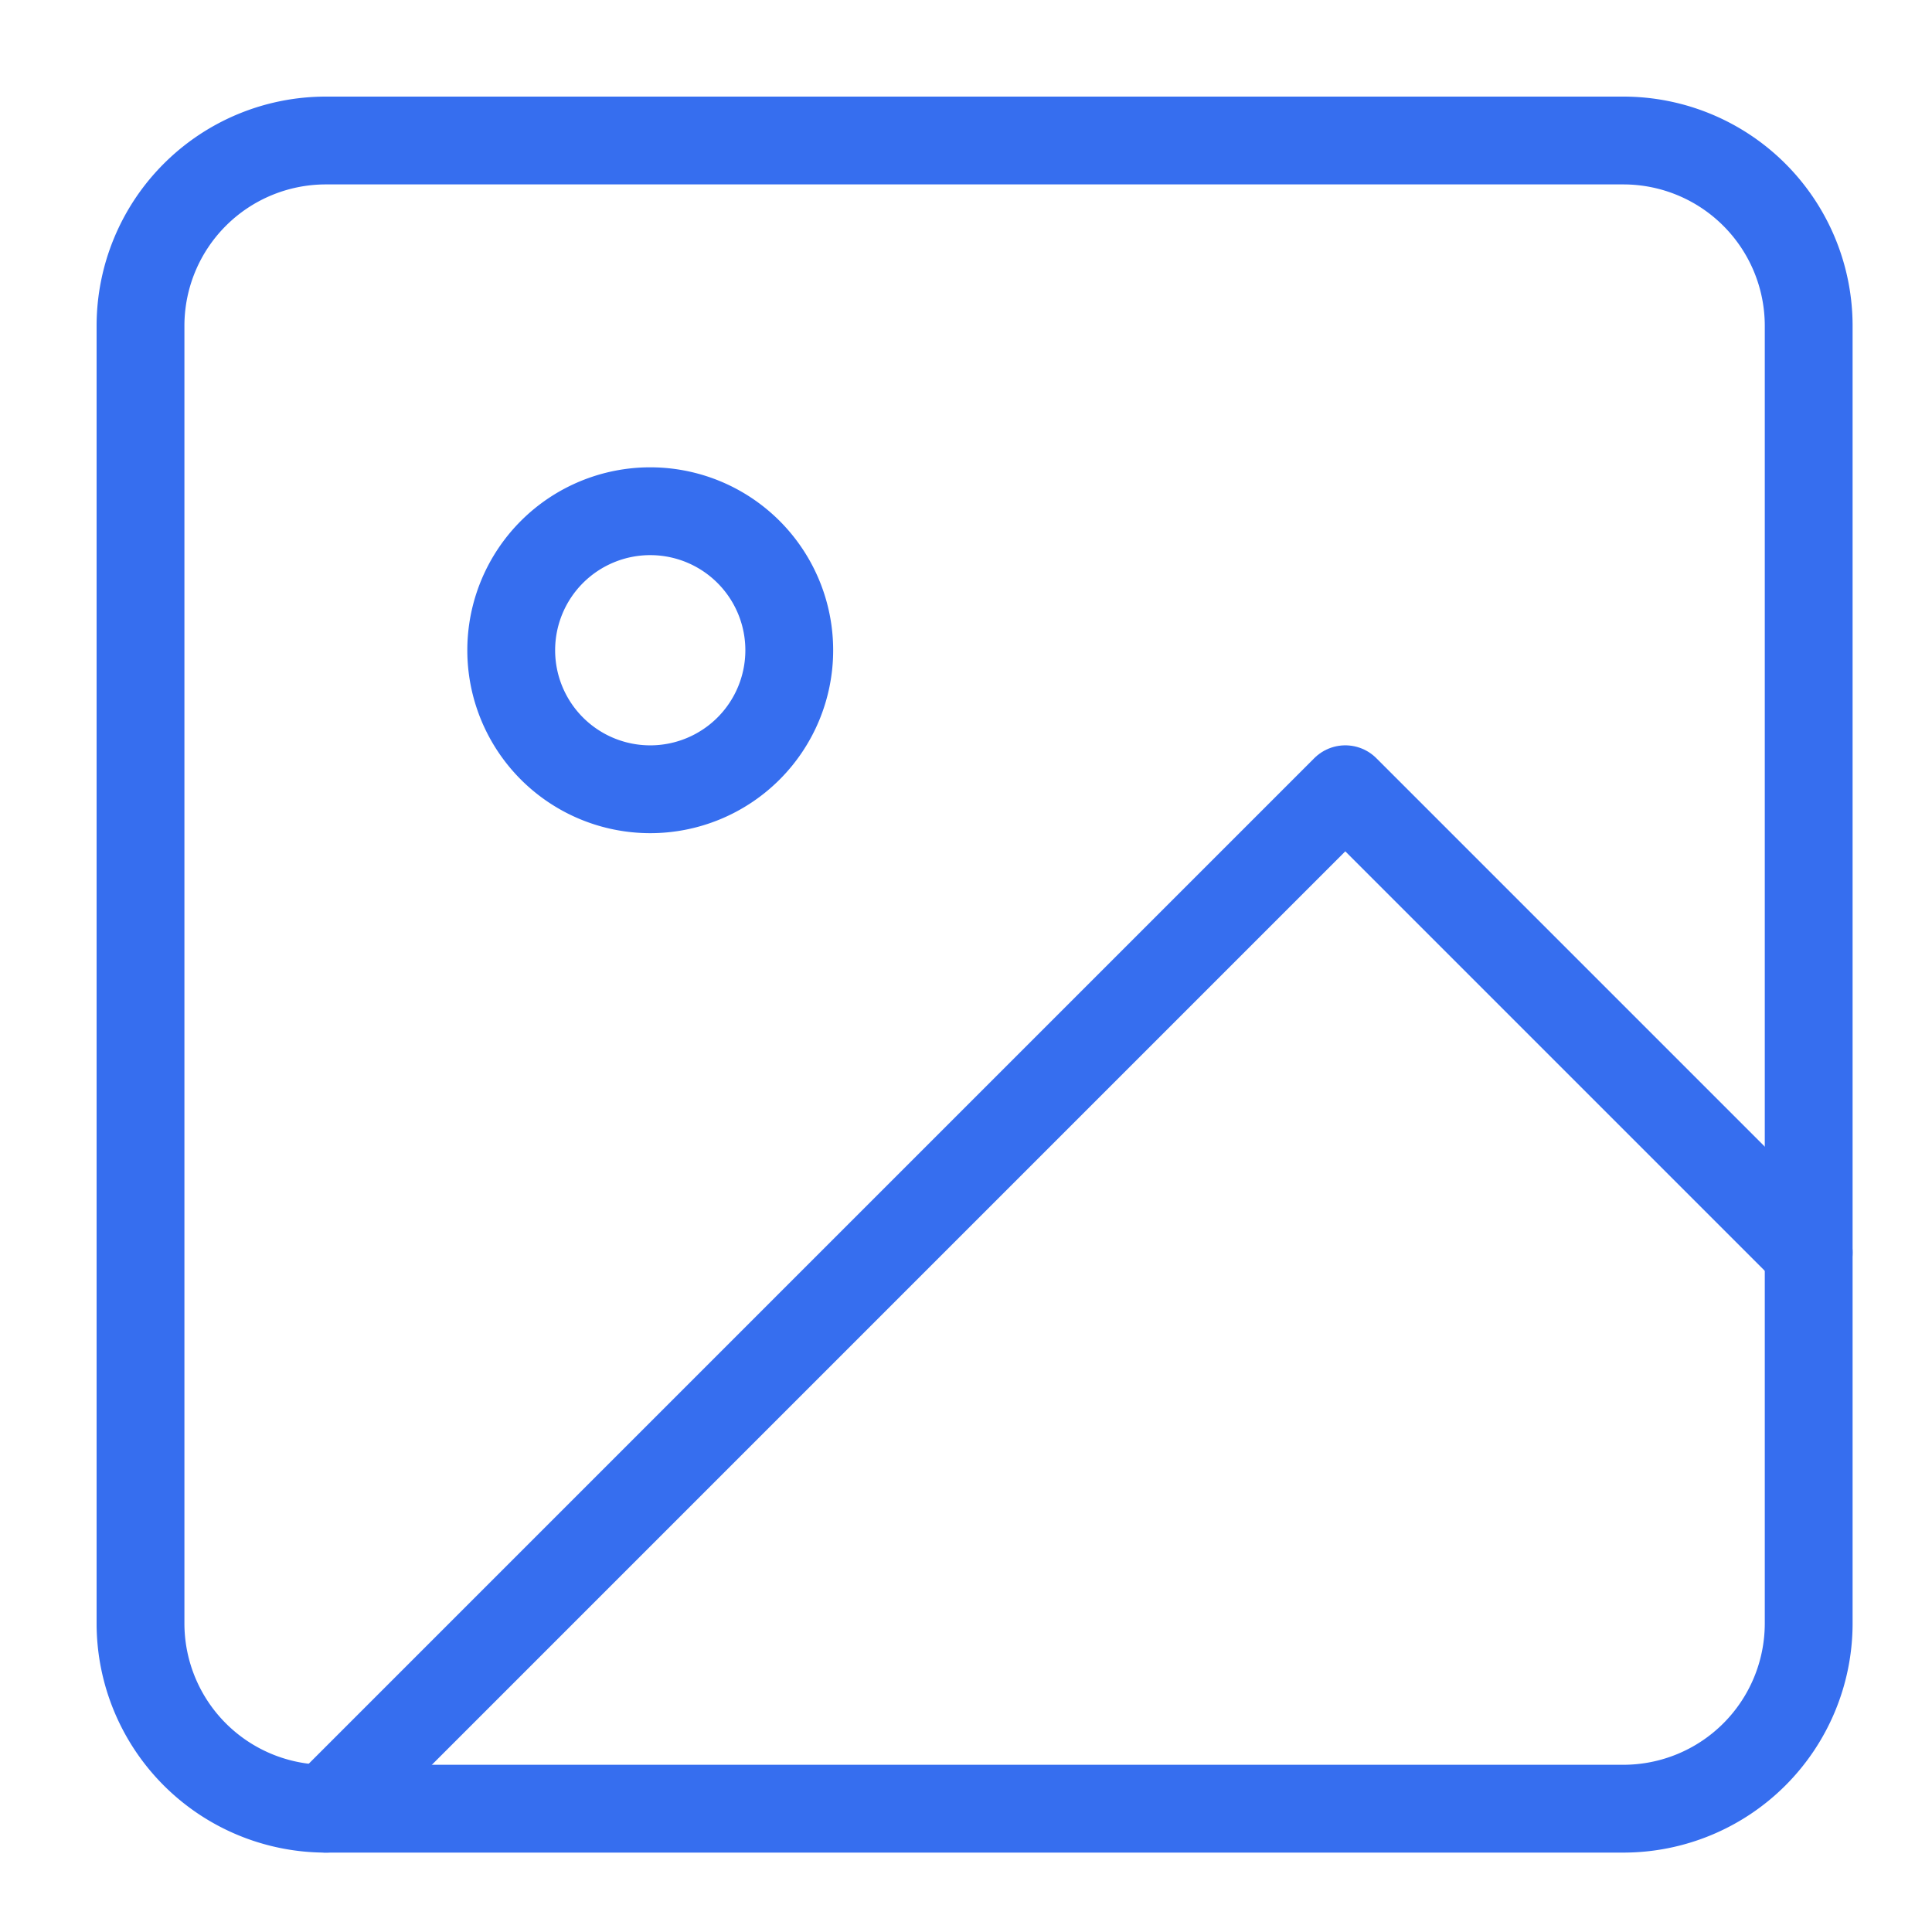 <svg xmlns="http://www.w3.org/2000/svg" width="110" height="110" viewBox="0 0 110 110">
  <g id="image" transform="translate(-372 -618)">
    <rect id="Rectangle_271" data-name="Rectangle 271" width="110" height="110" transform="translate(372 618)" fill="none"/>
    <g id="Icon_feather-image" data-name="Icon feather-image" transform="translate(380 626)">
      <path id="Path_34" data-name="Path 34" d="M15.053,4.5H88.926A10.553,10.553,0,0,1,99.479,15.053V88.926A10.553,10.553,0,0,1,88.926,99.479H15.053A10.553,10.553,0,0,1,4.5,88.926V15.053A10.553,10.553,0,0,1,15.053,4.5Z" transform="translate(-4.5 -4.5)" fill="none" stroke="#366eef" stroke-linecap="round" stroke-linejoin="round" stroke-width="5"/>
      <path id="Path_35" data-name="Path 35" d="M26.33,18.415A7.915,7.915,0,1,1,18.415,10.5,7.915,7.915,0,0,1,26.33,18.415Z" transform="translate(10.607 10.607)" fill="none" stroke="#366eef" stroke-linecap="round" stroke-linejoin="round" stroke-width="5"/>
      <path id="Path_36" data-name="Path 36" d="M91.926,41.383,65.543,15,7.5,73.043" transform="translate(3.053 21.936)" fill="none" stroke="#366eef" stroke-linecap="round" stroke-linejoin="round" stroke-width="5"/>
    </g>
  </g>
</svg>
